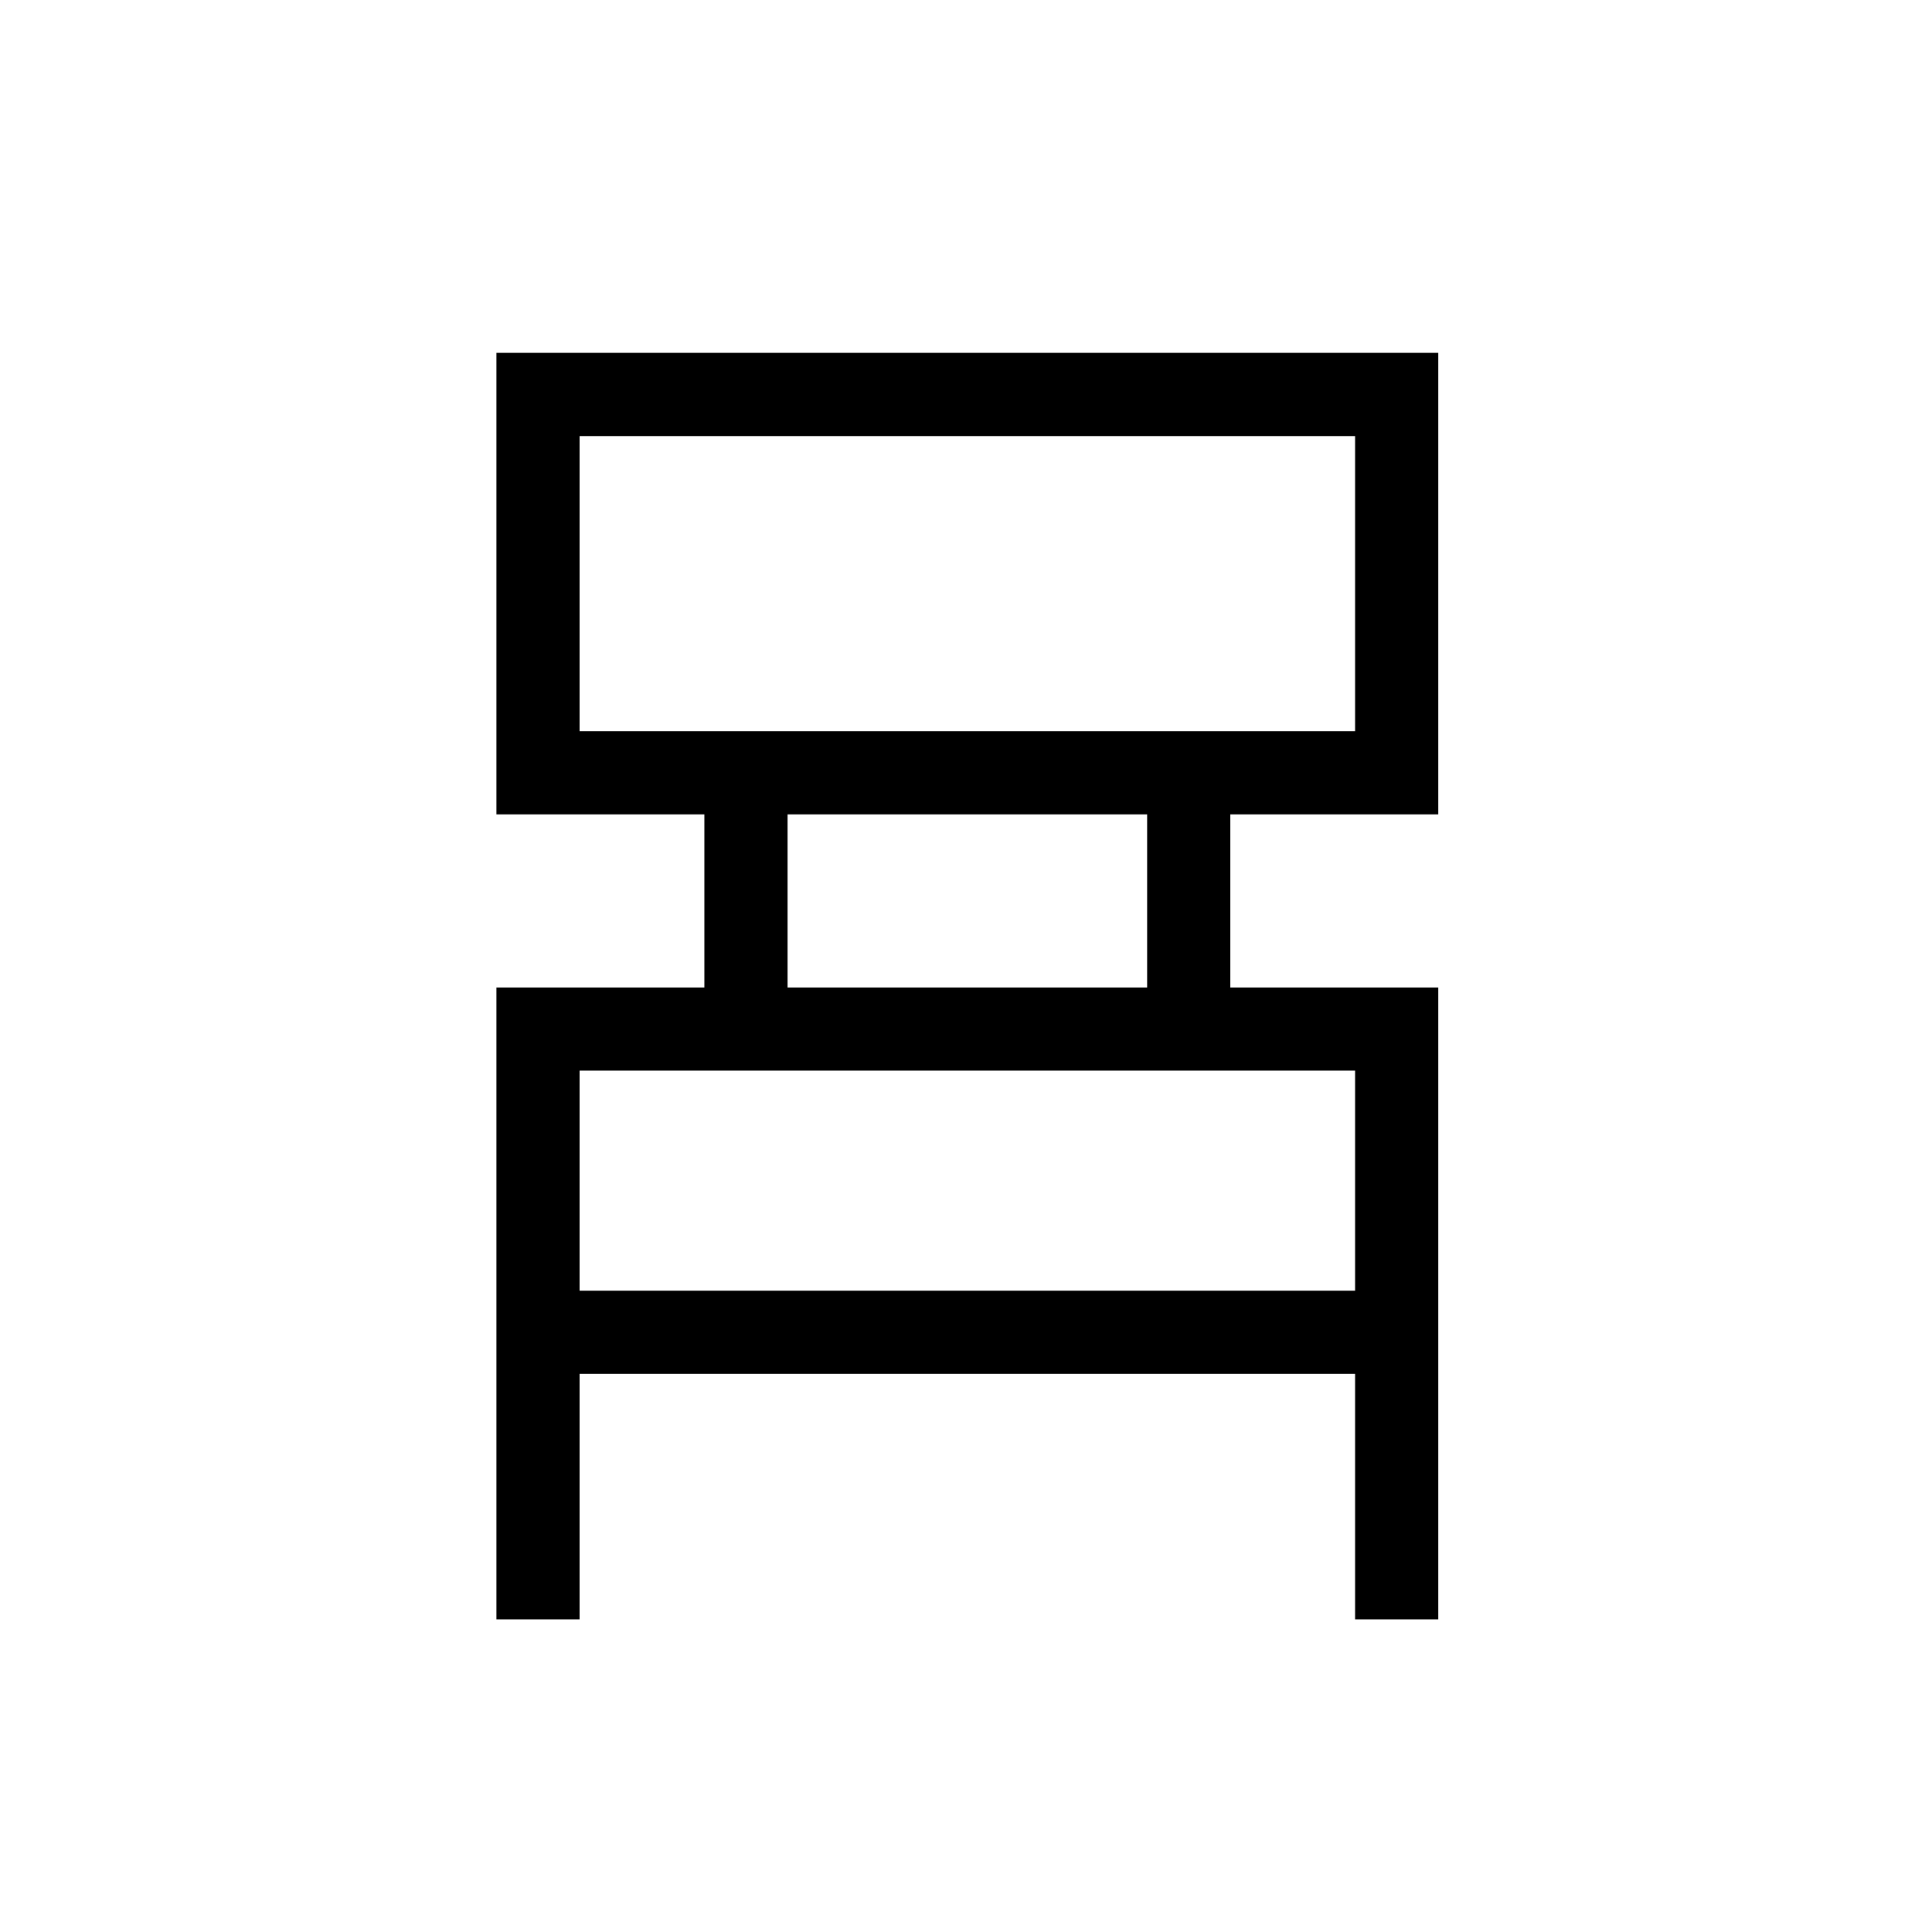 <svg xmlns="http://www.w3.org/2000/svg" height="40" viewBox="0 -960 960 960" width="40"><path d="M246.67-155.33v-314H350v-86H246.67v-229.34h468v229.34H611.33v86h103.34v314h-41.34v-122H288v122h-41.33ZM288-596.67h385.33v-146.66H288v146.66Zm103.33 127.34H570v-86H391.33v86ZM288-318.67h385.33V-428H288v109.33Zm0-278v-146.66 146.66Zm0 278V-428v109.33Z"/></svg>